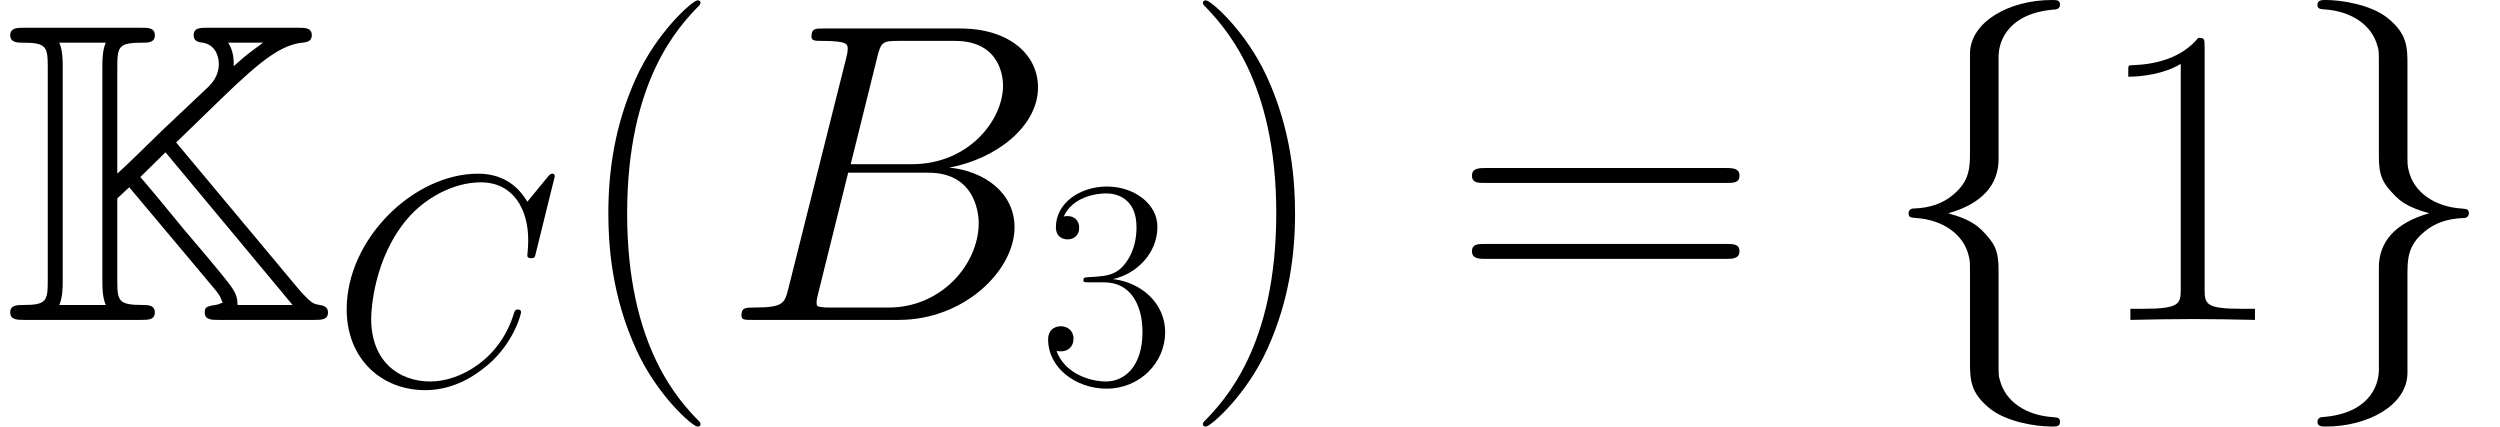 <?xml version='1.0' encoding='UTF-8'?>
<!-- This file was generated by dvisvgm 2.13.3 -->
<svg version='1.1' xmlns='http://www.w3.org/2000/svg' xmlns:xlink='http://www.w3.org/1999/xlink' width='163.503pt' height='27.895pt' viewBox='56.413 53.798 163.503 27.895'>
<defs>
<path id='g1-102' d='M7.894-17.211C7.894-18.327 8.62-20.113 11.66-20.308C11.8-20.336 11.911-20.447 11.911-20.615C11.911-20.922 11.688-20.922 11.381-20.922C8.592-20.922 6.053-19.499 6.025-17.435V-11.074C6.025-9.987 6.025-9.094 4.91-8.173C3.933-7.364 2.873-7.309 2.26-7.281C2.12-7.253 2.008-7.141 2.008-6.974C2.008-6.695 2.176-6.695 2.455-6.667C4.296-6.555 5.635-5.551 5.942-4.184C6.025-3.877 6.025-3.822 6.025-2.817V2.706C6.025 3.877 6.025 4.77 7.364 5.83C8.452 6.667 10.293 6.974 11.381 6.974C11.688 6.974 11.911 6.974 11.911 6.667C11.911 6.388 11.744 6.388 11.465 6.36C9.708 6.249 8.341 5.356 7.978 3.933C7.894 3.682 7.894 3.626 7.894 2.622V-3.236C7.894-4.519 7.671-4.993 6.779-5.886C6.193-6.472 5.384-6.751 4.603-6.974C6.89-7.615 7.894-8.899 7.894-10.517V-17.211Z'/>
<path id='g1-103' d='M6.025 3.264C6.025 4.38 5.3 6.165 2.26 6.36C2.12 6.388 2.008 6.5 2.008 6.667C2.008 6.974 2.315 6.974 2.566 6.974C5.272 6.974 7.867 5.607 7.894 3.487V-2.873C7.894-3.961 7.894-4.854 9.01-5.774C9.987-6.583 11.047-6.639 11.66-6.667C11.8-6.695 11.911-6.806 11.911-6.974C11.911-7.253 11.744-7.253 11.465-7.281C9.624-7.392 8.285-8.397 7.978-9.763C7.894-10.07 7.894-10.126 7.894-11.13V-16.654C7.894-17.825 7.894-18.718 6.555-19.778C5.44-20.643 3.515-20.922 2.566-20.922C2.315-20.922 2.008-20.922 2.008-20.615C2.008-20.336 2.176-20.336 2.455-20.308C4.212-20.196 5.579-19.304 5.942-17.881C6.025-17.63 6.025-17.574 6.025-16.57V-10.712C6.025-9.429 6.249-8.954 7.141-8.062C7.727-7.476 8.536-7.197 9.317-6.974C7.03-6.332 6.025-5.049 6.025-3.431V3.264Z'/>
<path id='g4-40' d='M5.975 4.765C5.975 4.745 5.975 4.706 5.917 4.647C5.018 3.73 2.617 1.23 2.617-4.862S4.979-13.434 5.936-14.411C5.936-14.43 5.975-14.469 5.975-14.528S5.917-14.625 5.838-14.625C5.624-14.625 3.964-13.181 3.007-11.033C2.031-8.865 1.757-6.756 1.757-4.882C1.757-3.476 1.894-1.093 3.066 1.425C4.003 3.456 5.604 4.882 5.838 4.882C5.936 4.882 5.975 4.843 5.975 4.765Z'/>
<path id='g4-41' d='M5.136-4.862C5.136-6.268 4.999-8.65 3.827-11.169C2.89-13.2 1.289-14.625 1.054-14.625C.996-14.625 .918-14.606 .918-14.508C.918-14.469 .937-14.45 .957-14.411C1.894-13.434 4.276-10.954 4.276-4.882C4.276 1.211 1.914 3.691 .957 4.667C.937 4.706 .918 4.725 .918 4.765C.918 4.862 .996 4.882 1.054 4.882C1.269 4.882 2.929 3.437 3.886 1.289C4.862-.879 5.136-2.988 5.136-4.862Z'/>
<path id='g4-49' d='M5.194-12.478C5.194-12.888 5.175-12.907 4.901-12.907C4.14-11.989 2.988-11.696 1.894-11.657C1.836-11.657 1.738-11.657 1.718-11.618S1.699-11.54 1.699-11.13C2.304-11.13 3.32-11.247 4.101-11.716V-1.425C4.101-.742 4.062-.508 2.382-.508H1.796V0C2.734-.02 3.71-.039 4.647-.039S6.561-.02 7.498 0V-.508H6.912C5.233-.508 5.194-.722 5.194-1.425V-12.478Z'/>
<path id='g4-51' d='M4.315-6.639C6.053-6.639 6.815-5.136 6.815-3.398C6.815-1.054 5.565-.156 4.433-.156C3.398-.156 1.718-.664 1.191-2.167C1.289-2.128 1.386-2.128 1.484-2.128C1.953-2.128 2.304-2.441 2.304-2.949C2.304-3.515 1.875-3.769 1.484-3.769C1.152-3.769 .644-3.612 .644-2.89C.644-1.093 2.402 .312 4.472 .312C6.639 .312 8.299-1.386 8.299-3.378C8.299-5.272 6.737-6.639 4.882-6.854C6.366-7.166 7.791-8.494 7.791-10.271C7.791-11.794 6.249-12.907 4.491-12.907C2.714-12.907 1.152-11.814 1.152-10.252C1.152-9.568 1.66-9.451 1.914-9.451C2.324-9.451 2.675-9.705 2.675-10.212S2.324-10.974 1.914-10.974C1.836-10.974 1.738-10.974 1.66-10.935C2.226-12.224 3.769-12.458 4.452-12.458S6.424-12.126 6.424-10.252C6.424-9.705 6.346-8.728 5.682-7.869C5.096-7.108 4.433-7.069 3.788-7.01C3.691-7.01 3.241-6.971 3.163-6.971C3.027-6.952 2.949-6.932 2.949-6.795S2.968-6.639 3.359-6.639H4.315Z'/>
<path id='g4-61' d='M12.556-6.268C12.849-6.268 13.141-6.268 13.141-6.6C13.141-6.952 12.81-6.952 12.478-6.952H1.562C1.23-6.952 .898-6.952 .898-6.6C.898-6.268 1.191-6.268 1.484-6.268H12.556ZM12.478-2.792C12.81-2.792 13.141-2.792 13.141-3.144C13.141-3.476 12.849-3.476 12.556-3.476H1.484C1.191-3.476 .898-3.476 .898-3.144C.898-2.792 1.23-2.792 1.562-2.792H12.478Z'/>
<use id='g5-40' xlink:href='#g4-40' transform='scale(1.429)'/>
<use id='g5-41' xlink:href='#g4-41' transform='scale(1.429)'/>
<use id='g5-49' xlink:href='#g4-49' transform='scale(1.429)'/>
<use id='g5-61' xlink:href='#g4-61' transform='scale(1.429)'/>
<path id='g2-66' d='M7.147-12.009C7.323-12.731 7.401-12.77 8.162-12.77H10.701C12.907-12.77 12.907-10.896 12.907-10.72C12.907-9.138 11.325-7.127 8.748-7.127H5.936L7.147-12.009ZM10.447-6.971C12.575-7.362 14.508-8.846 14.508-10.642C14.508-12.165 13.161-13.337 10.954-13.337H4.686C4.315-13.337 4.14-13.337 4.14-12.966C4.14-12.77 4.315-12.77 4.608-12.77C5.799-12.77 5.799-12.614 5.799-12.399C5.799-12.36 5.799-12.243 5.721-11.95L3.085-1.445C2.909-.762 2.87-.566 1.504-.566C1.133-.566 .937-.566 .937-.215C.937 0 1.054 0 1.445 0H8.143C11.13 0 13.434-2.265 13.434-4.237C13.434-5.838 12.028-6.815 10.447-6.971ZM7.674-.566H5.038C4.765-.566 4.725-.566 4.608-.586C4.394-.605 4.374-.644 4.374-.801C4.374-.937 4.413-1.054 4.452-1.23L5.819-6.737H9.49C11.794-6.737 11.794-4.589 11.794-4.433C11.794-2.558 10.095-.566 7.674-.566Z'/>
<path id='g2-67' d='M14.586-13.571C14.586-13.747 14.45-13.747 14.411-13.747S14.294-13.747 14.137-13.552L12.79-11.911C12.107-13.083 11.033-13.747 9.568-13.747C5.35-13.747 .976-9.47 .976-4.882C.976-1.621 3.261 .41 6.112 .41C7.674 .41 9.041-.254 10.173-1.211C11.872-2.636 12.38-4.53 12.38-4.686C12.38-4.862 12.224-4.862 12.165-4.862C11.989-4.862 11.97-4.745 11.931-4.667C11.033-1.621 8.396-.156 6.444-.156C4.374-.156 2.578-1.484 2.578-4.257C2.578-4.882 2.773-8.279 4.979-10.837C6.053-12.087 7.889-13.181 9.744-13.181C11.892-13.181 12.849-11.404 12.849-9.412C12.849-8.904 12.79-8.475 12.79-8.396C12.79-8.221 12.985-8.221 13.044-8.221C13.259-8.221 13.278-8.24 13.356-8.592L14.586-13.571Z'/>
<use id='g3-66' xlink:href='#g2-66' transform='scale(1.429)'/>
<path id='g0-75' d='M11.521-11.604L13.334-13.362C16.375-16.319 18.048-17.965 19.778-18.132C20.001-18.16 20.392-18.188 20.392-18.606C20.392-19.108 19.973-19.108 19.471-19.108H13.585C13.083-19.108 12.665-19.108 12.665-18.606C12.665-18.188 13.055-18.16 13.25-18.132C14.003-18.02 14.31-17.351 14.31-16.737C14.31-15.956 13.864-15.482 13.613-15.231L10.572-12.358C9.931-11.744 8.341-10.154 7.671-9.568V-16.542C7.671-17.937 7.783-18.132 9.401-18.132C9.652-18.132 10.126-18.132 10.126-18.606C10.126-19.108 9.708-19.108 9.205-19.108H1.618C1.116-19.108 .669-19.108 .669-18.606C.669-18.132 1.2-18.132 1.423-18.132C3.013-18.132 3.124-17.909 3.124-16.542V-2.566C3.124-1.255 3.041-.976 1.562-.976C1.144-.976 .669-.976 .669-.502C.669 0 1.116 0 1.618 0H9.205C9.708 0 10.126 0 10.126-.502C10.126-.976 9.652-.976 9.345-.976C7.755-.976 7.671-1.227 7.671-2.566V-7.95L8.452-8.675L13.39-2.79L14.115-1.925C14.422-1.534 14.422-1.478 14.561-1.116C14.394-1.088 14.338-1.032 14.227-1.004C13.557-.893 13.39-.865 13.39-.502C13.39 0 13.808 0 14.31 0H20.531C21.033 0 21.452 0 21.452-.502C21.452-.865 21.117-.948 20.922-.976C20.503-1.032 20.392-1.144 20.168-1.339C19.917-1.59 19.722-1.785 19.583-1.953L11.521-11.604ZM17.211-18.132C16.347-17.49 16.291-17.49 15.287-16.598C15.287-17.016 15.287-17.546 14.924-18.132H17.211ZM3.877-.976C4.101-1.478 4.101-2.176 4.101-2.511V-16.598C4.101-16.933 4.101-17.63 3.877-18.132H6.918C6.695-17.63 6.695-16.933 6.695-16.598V-2.511C6.695-2.176 6.695-1.478 6.918-.976H3.877ZM10.823-10.963L19.136-.976H15.538C15.51-1.451 15.51-1.73 14.785-2.622C14.171-3.403 12.581-5.272 11.939-6.025C11.381-6.723 9.457-9.038 9.178-9.345L10.823-10.963Z'/>
</defs>
<g id='page1'>
<use x='56.413' y='74.72' xlink:href='#g0-75'/>
<use x='78.11' y='78.904' xlink:href='#g2-67'/>
<use x='93.689' y='74.72' xlink:href='#g5-40'/>
<use x='103.568' y='74.72' xlink:href='#g3-66'/>
<use x='124.318' y='78.904' xlink:href='#g4-51'/>
<use x='133.772' y='74.72' xlink:href='#g5-41'/>
<use x='151.399' y='74.72' xlink:href='#g5-61'/>
<use x='179.228' y='74.72' xlink:href='#g1-102'/>
<use x='193.176' y='74.72' xlink:href='#g5-49'/>
<use x='205.969' y='74.72' xlink:href='#g1-103'/>
</g>
</svg>